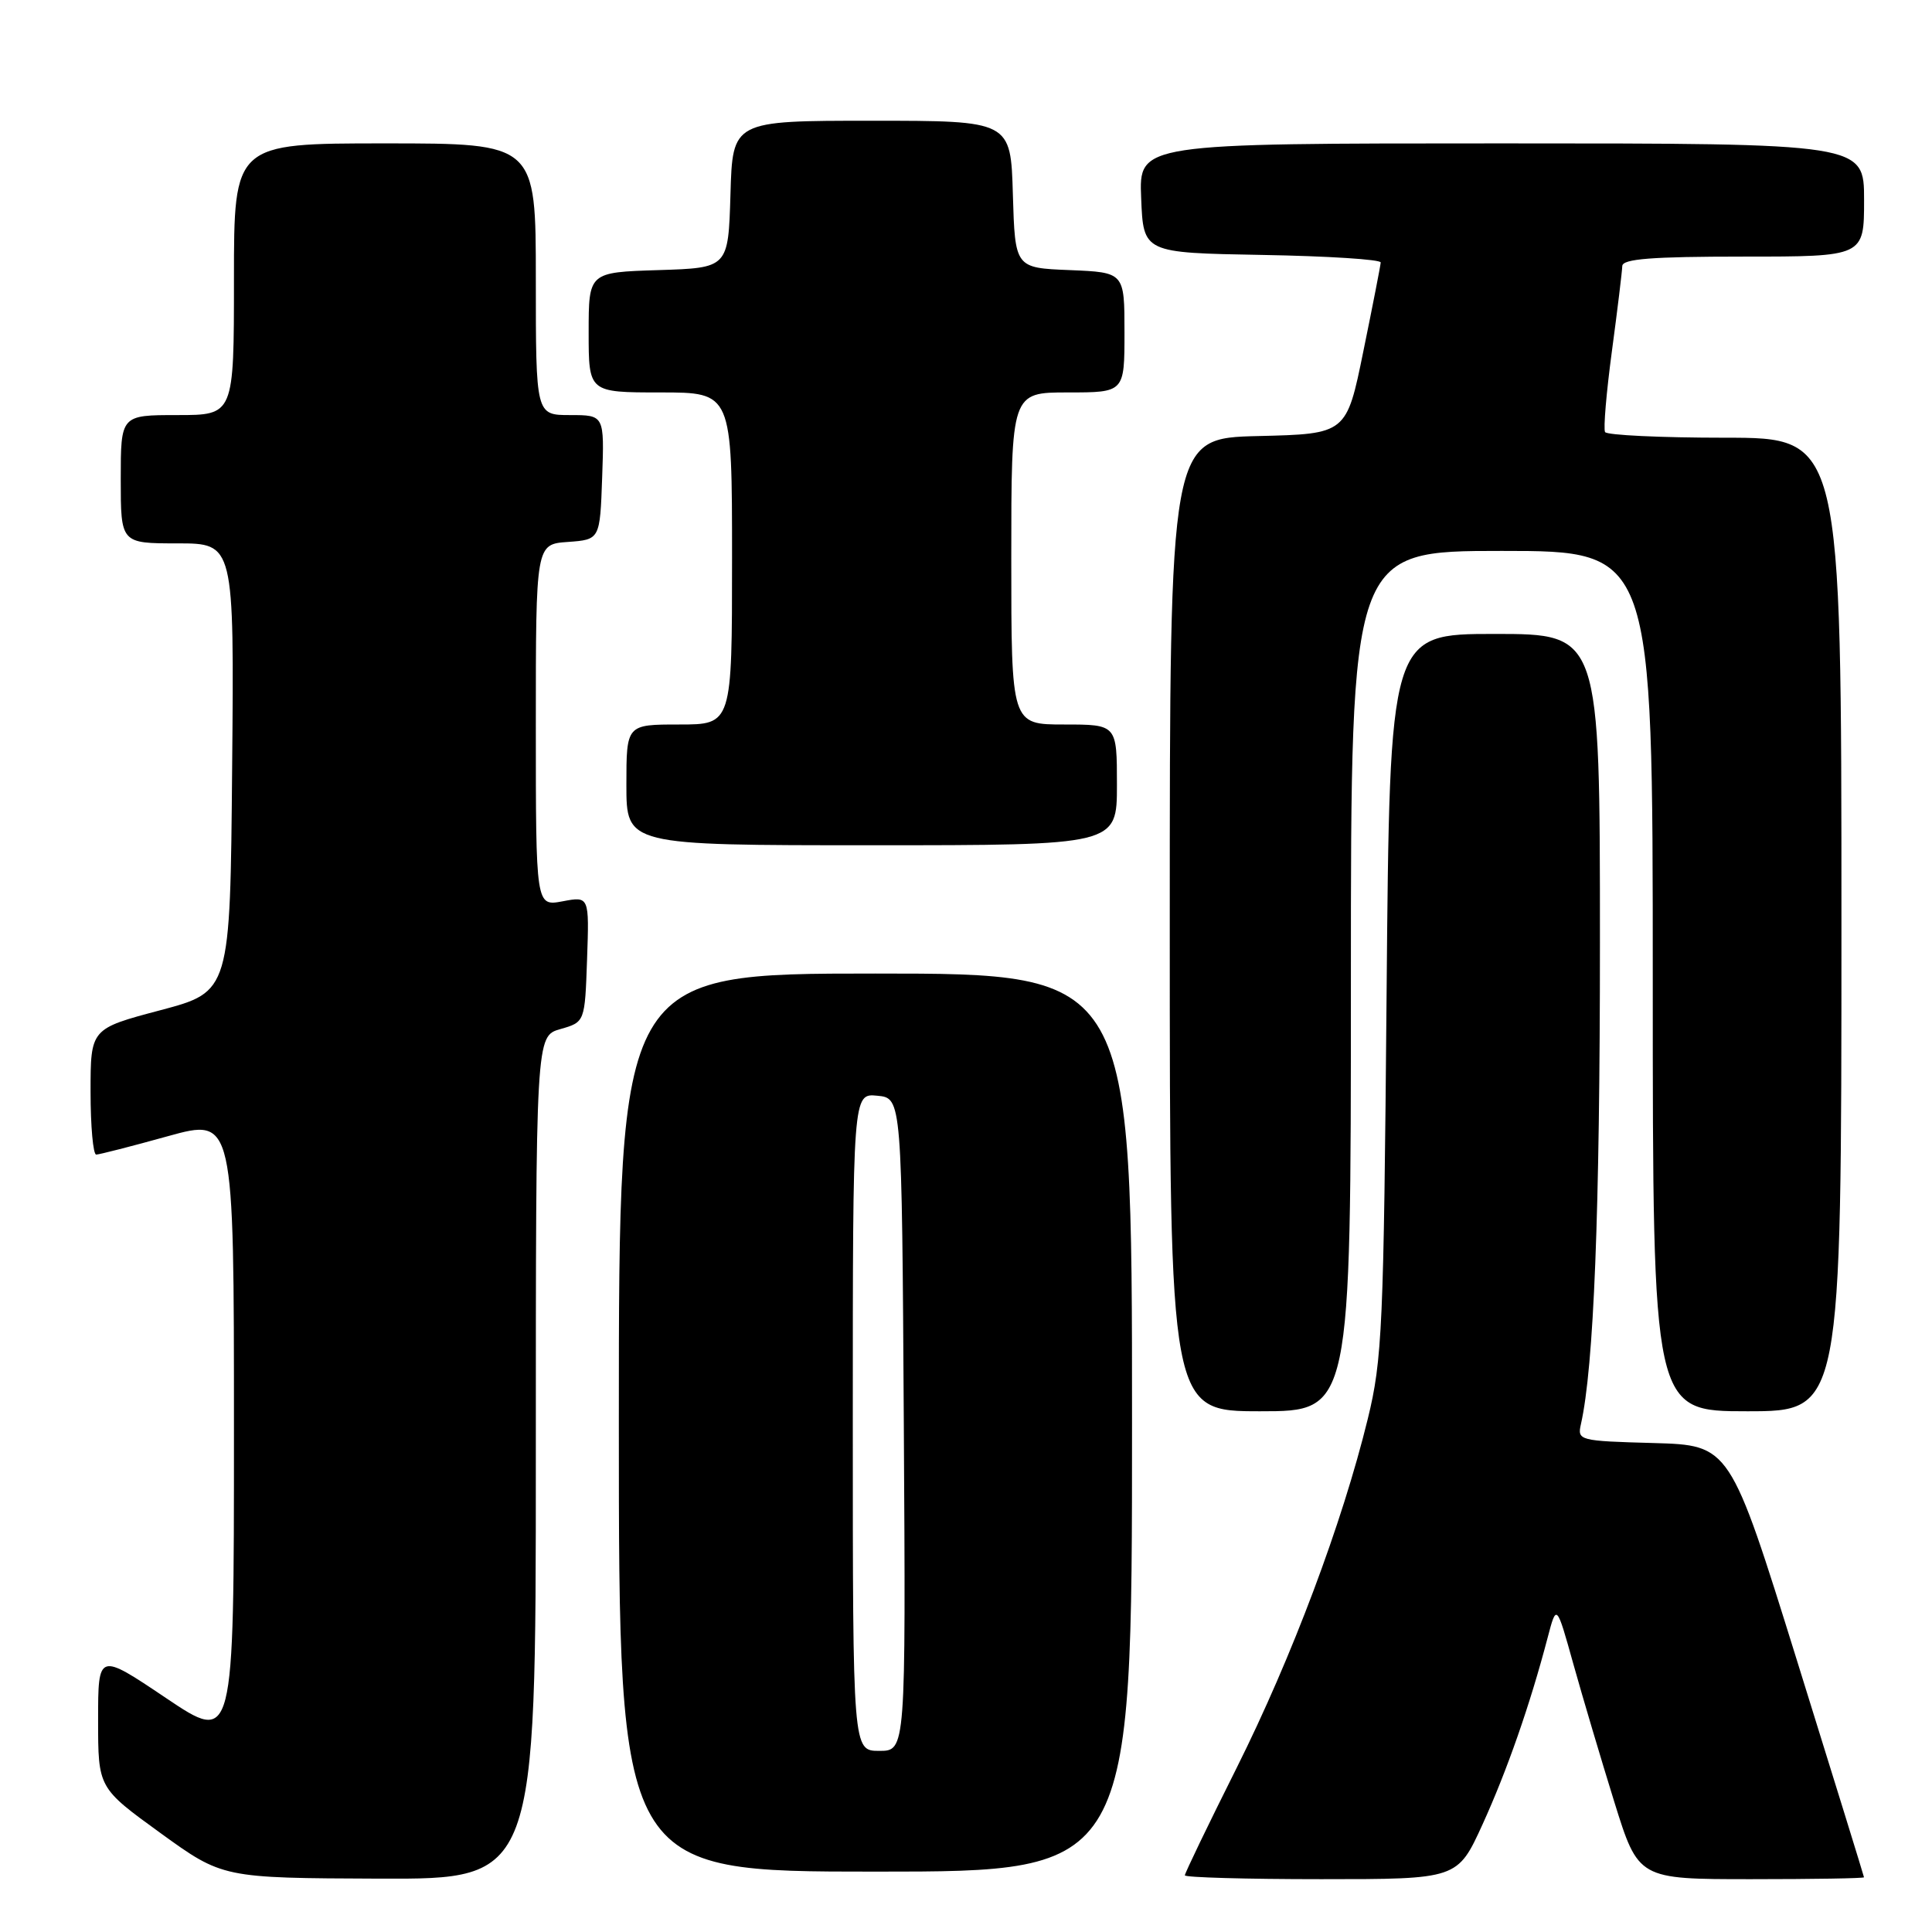 <?xml version="1.0" encoding="UTF-8" standalone="no"?>
<!DOCTYPE svg PUBLIC "-//W3C//DTD SVG 1.1//EN" "http://www.w3.org/Graphics/SVG/1.1/DTD/svg11.dtd" >
<svg xmlns="http://www.w3.org/2000/svg" xmlns:xlink="http://www.w3.org/1999/xlink" version="1.1" viewBox="0 0 256 256">
 <g >
 <path fill="currentColor"
d=" M 71.00 193.14 C 71.00 137.29 71.00 137.29 74.25 136.36 C 77.50 135.43 77.50 135.43 77.79 127.10 C 78.08 118.76 78.08 118.76 74.54 119.43 C 71.00 120.09 71.00 120.09 71.00 96.10 C 71.00 72.11 71.00 72.11 75.25 71.81 C 79.50 71.50 79.50 71.50 79.79 63.25 C 80.08 55.00 80.08 55.00 75.54 55.00 C 71.00 55.00 71.00 55.00 71.00 37.00 C 71.00 19.00 71.00 19.00 51.00 19.00 C 31.00 19.00 31.00 19.00 31.00 37.00 C 31.00 55.00 31.00 55.00 23.50 55.00 C 16.00 55.00 16.00 55.00 16.00 63.50 C 16.00 72.00 16.00 72.00 23.51 72.00 C 31.03 72.00 31.03 72.00 30.76 101.70 C 30.50 131.40 30.50 131.40 21.25 133.86 C 12.00 136.31 12.00 136.31 12.00 144.66 C 12.00 149.25 12.34 152.99 12.75 152.99 C 13.16 152.98 17.44 151.89 22.25 150.55 C 31.00 148.13 31.00 148.13 31.00 189.59 C 31.00 231.05 31.00 231.05 22.00 225.00 C 13.00 218.95 13.00 218.95 13.00 227.93 C 13.00 236.90 13.00 236.90 21.25 242.88 C 29.50 248.85 29.50 248.85 50.25 248.93 C 71.00 249.00 71.00 249.00 71.00 193.14 Z  M 196.44 241.75 C 199.69 234.62 202.74 225.88 205.07 217.00 C 206.25 212.50 206.25 212.50 208.48 220.50 C 209.71 224.90 212.15 233.11 213.90 238.75 C 217.09 249.00 217.09 249.00 232.04 249.00 C 240.27 249.00 246.99 248.89 246.99 248.75 C 246.98 248.61 242.98 235.68 238.10 220.00 C 229.23 191.50 229.23 191.50 219.11 191.21 C 209.23 190.94 208.99 190.87 209.48 188.71 C 211.19 181.13 212.00 160.71 212.00 124.89 C 212.00 84.00 212.00 84.00 198.07 84.00 C 184.14 84.00 184.14 84.00 183.73 131.75 C 183.35 175.87 183.16 180.15 181.24 188.00 C 177.86 201.83 171.20 219.57 163.87 234.24 C 160.09 241.79 157.00 248.20 157.00 248.49 C 157.00 248.77 165.13 249.00 175.07 249.00 C 193.13 249.00 193.13 249.00 196.44 241.75 Z  M 150.00 188.50 C 150.00 129.00 150.00 129.00 116.00 129.00 C 82.00 129.00 82.00 129.00 82.00 188.50 C 82.00 248.00 82.00 248.00 116.00 248.00 C 150.00 248.00 150.00 248.00 150.00 188.50 Z  M 179.00 130.00 C 179.00 73.00 179.00 73.00 199.00 73.00 C 219.00 73.00 219.00 73.00 219.00 130.00 C 219.00 187.00 219.00 187.00 231.50 187.00 C 244.00 187.00 244.00 187.00 244.00 122.50 C 244.00 58.00 244.00 58.00 228.56 58.00 C 220.07 58.00 212.92 57.66 212.68 57.25 C 212.44 56.84 212.85 52.00 213.59 46.50 C 214.33 41.00 214.94 35.94 214.96 35.25 C 214.99 34.30 218.89 34.00 231.00 34.00 C 247.00 34.00 247.00 34.00 247.00 26.50 C 247.00 19.00 247.00 19.00 198.96 19.00 C 150.91 19.00 150.91 19.00 151.21 26.25 C 151.50 33.50 151.50 33.50 167.25 33.78 C 175.91 33.93 182.98 34.38 182.95 34.78 C 182.93 35.17 181.90 40.45 180.66 46.50 C 178.42 57.50 178.42 57.50 166.71 57.78 C 155.00 58.06 155.00 58.06 155.00 122.53 C 155.00 187.00 155.00 187.00 167.00 187.00 C 179.00 187.00 179.00 187.00 179.00 130.00 Z  M 148.00 104.00 C 148.00 96.00 148.00 96.00 141.00 96.00 C 134.00 96.00 134.00 96.00 134.00 74.00 C 134.00 52.00 134.00 52.00 141.50 52.00 C 149.00 52.00 149.00 52.00 149.00 44.04 C 149.00 36.09 149.00 36.09 141.75 35.79 C 134.50 35.50 134.50 35.50 134.21 25.75 C 133.93 16.00 133.93 16.00 115.50 16.00 C 97.07 16.00 97.07 16.00 96.79 25.75 C 96.50 35.50 96.50 35.50 87.25 35.79 C 78.00 36.08 78.00 36.08 78.00 44.04 C 78.00 52.00 78.00 52.00 87.50 52.00 C 97.00 52.00 97.00 52.00 97.00 74.00 C 97.00 96.00 97.00 96.00 90.00 96.00 C 83.00 96.00 83.00 96.00 83.00 104.00 C 83.00 112.00 83.00 112.00 115.50 112.00 C 148.00 112.00 148.00 112.00 148.00 104.00 Z  M 113.00 188.44 C 113.00 144.87 113.00 144.87 116.25 145.19 C 119.50 145.50 119.50 145.50 119.76 188.75 C 120.02 232.00 120.02 232.00 116.51 232.00 C 113.00 232.00 113.00 232.00 113.00 188.44 Z "/>
</g>
</svg>